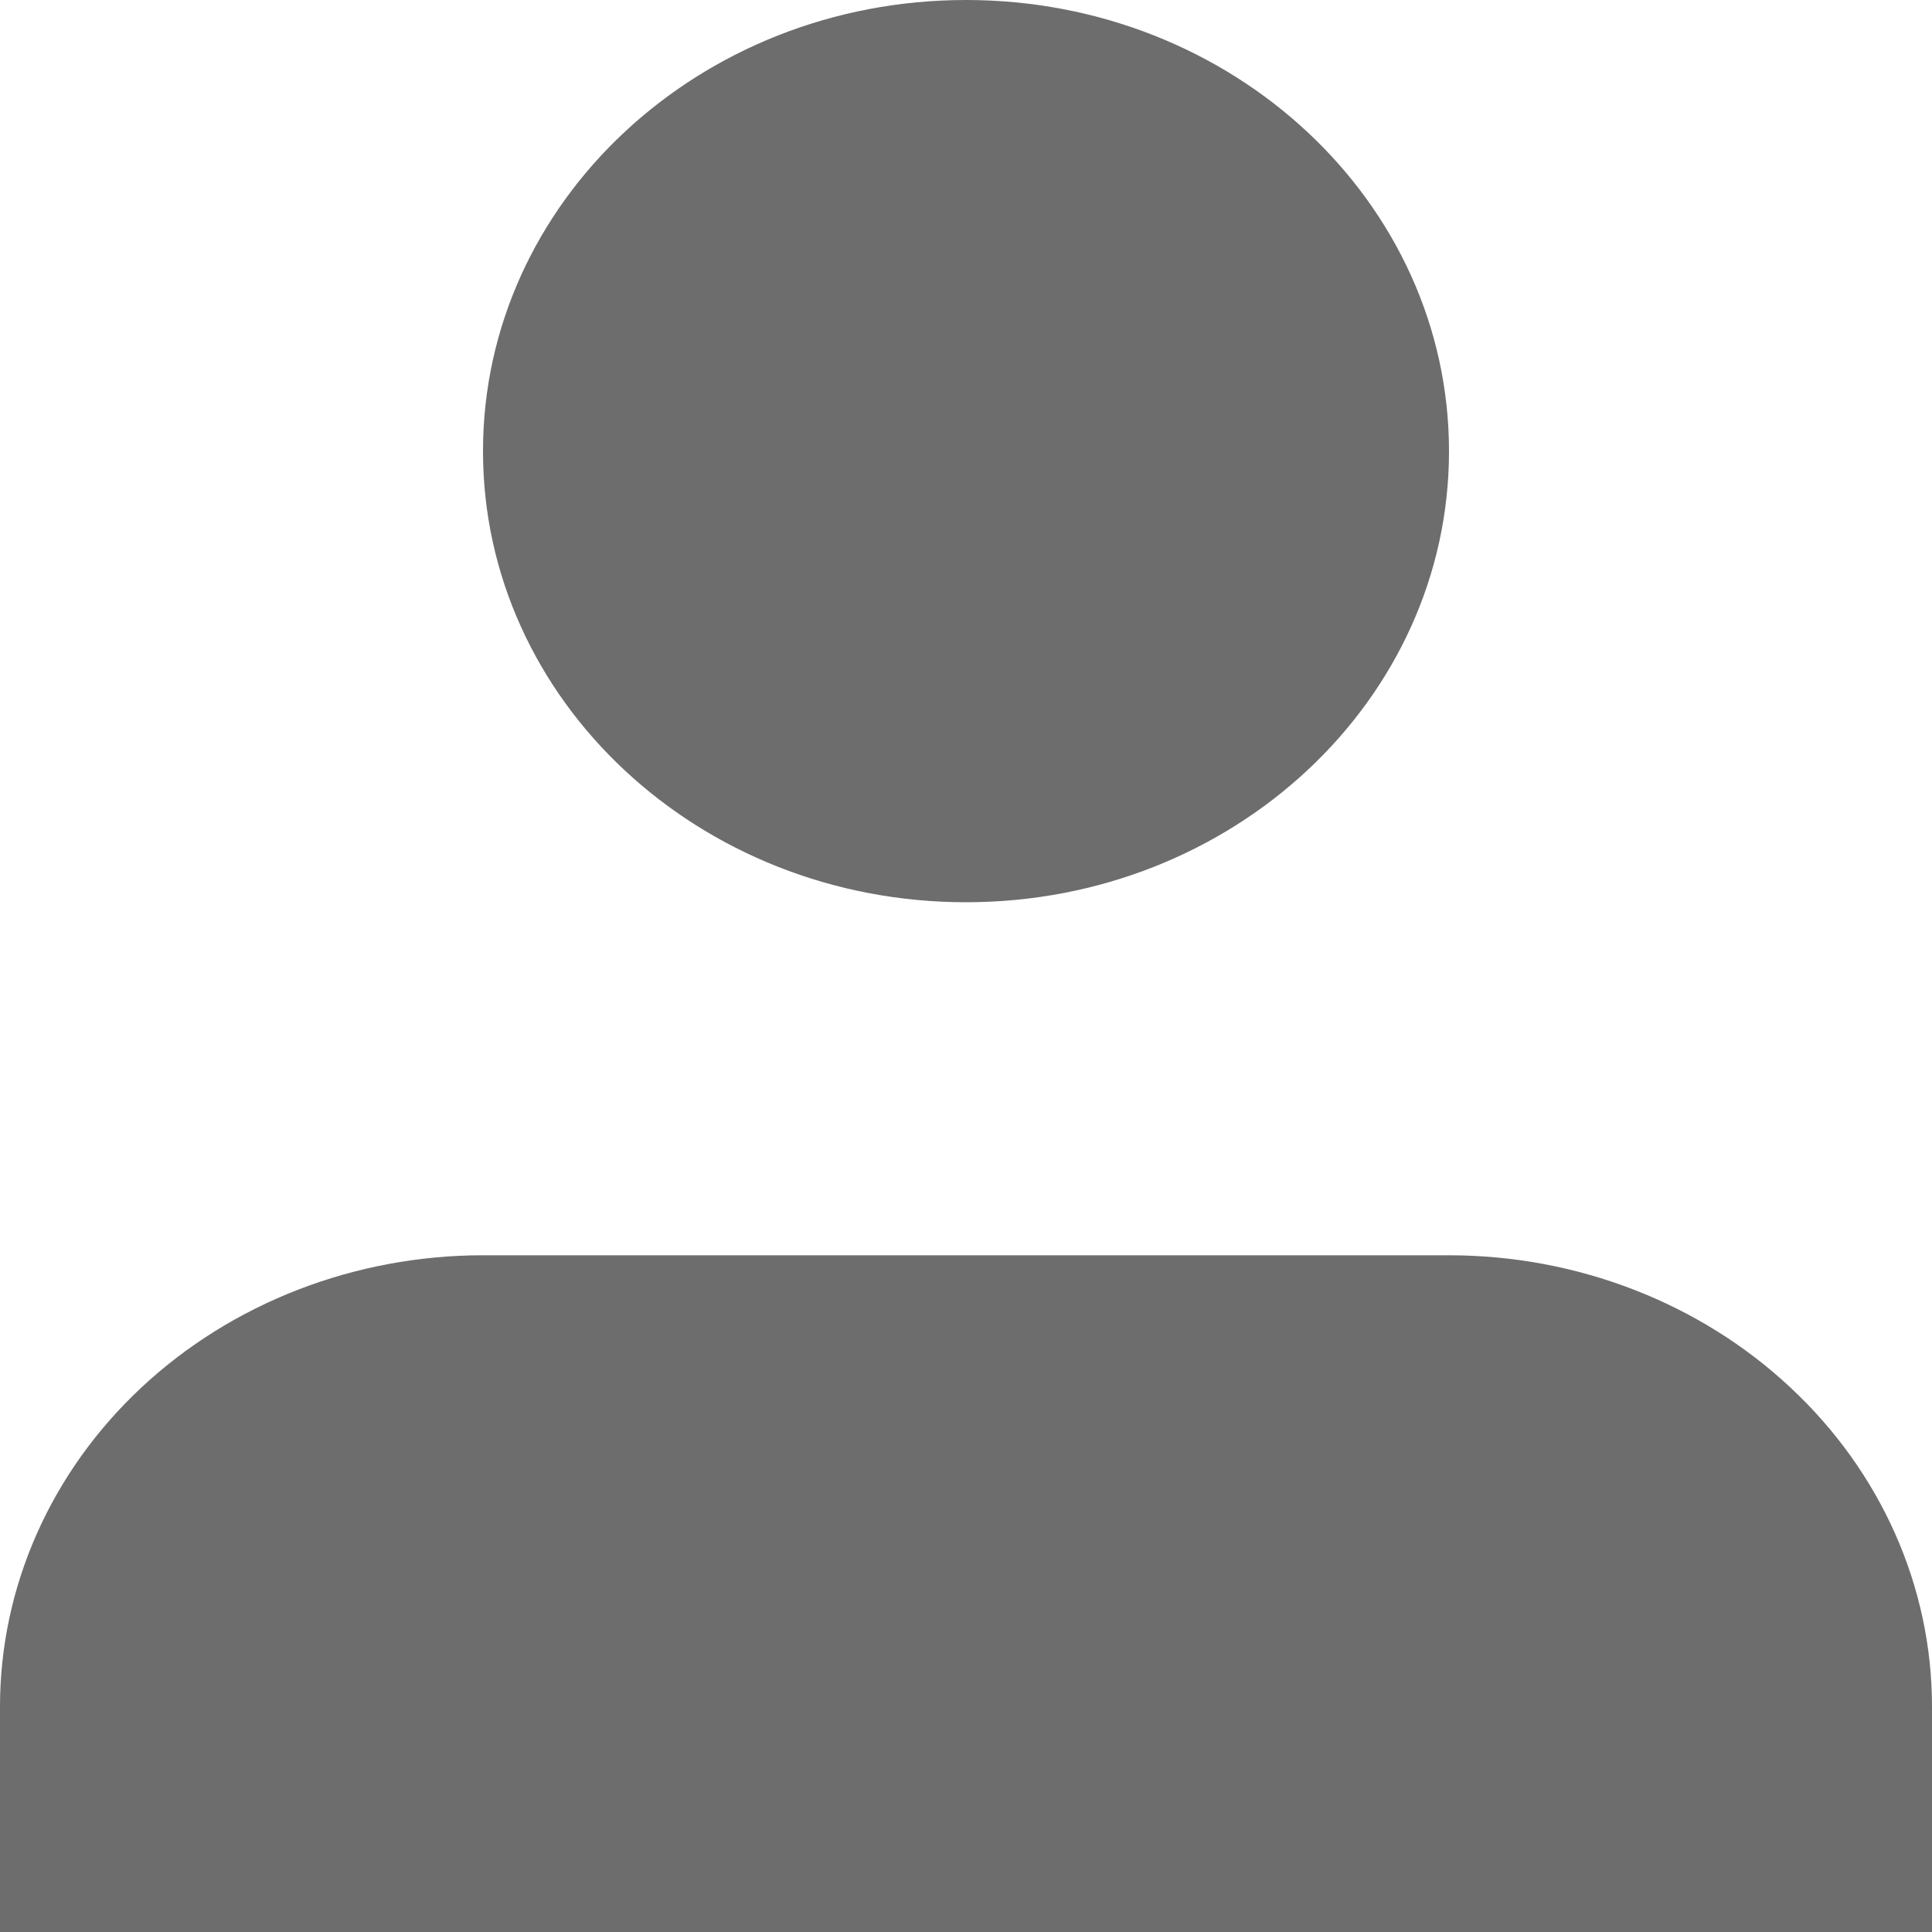 <svg width="11" height="11" viewBox="0 0 11 11" fill="none" xmlns="http://www.w3.org/2000/svg">
<g id="Group 60">
<path id="Vector" d="M5.5 5.137C7.019 5.137 8.25 3.987 8.25 2.569C8.25 1.15 7.019 0 5.5 0C3.981 0 2.75 1.15 2.75 2.569C2.75 3.987 3.981 5.137 5.5 5.137Z" fill="#6D6D6D"/>
<path id="Vector_2" d="M11 11V9.716C11 9.035 10.71 8.381 10.194 7.9C9.679 7.418 8.979 7.147 8.25 7.147H2.75C2.021 7.147 1.321 7.418 0.805 7.9C0.29 8.381 0 9.035 0 9.716V11" fill="#6D6D6D"/>
</g>
</svg>
